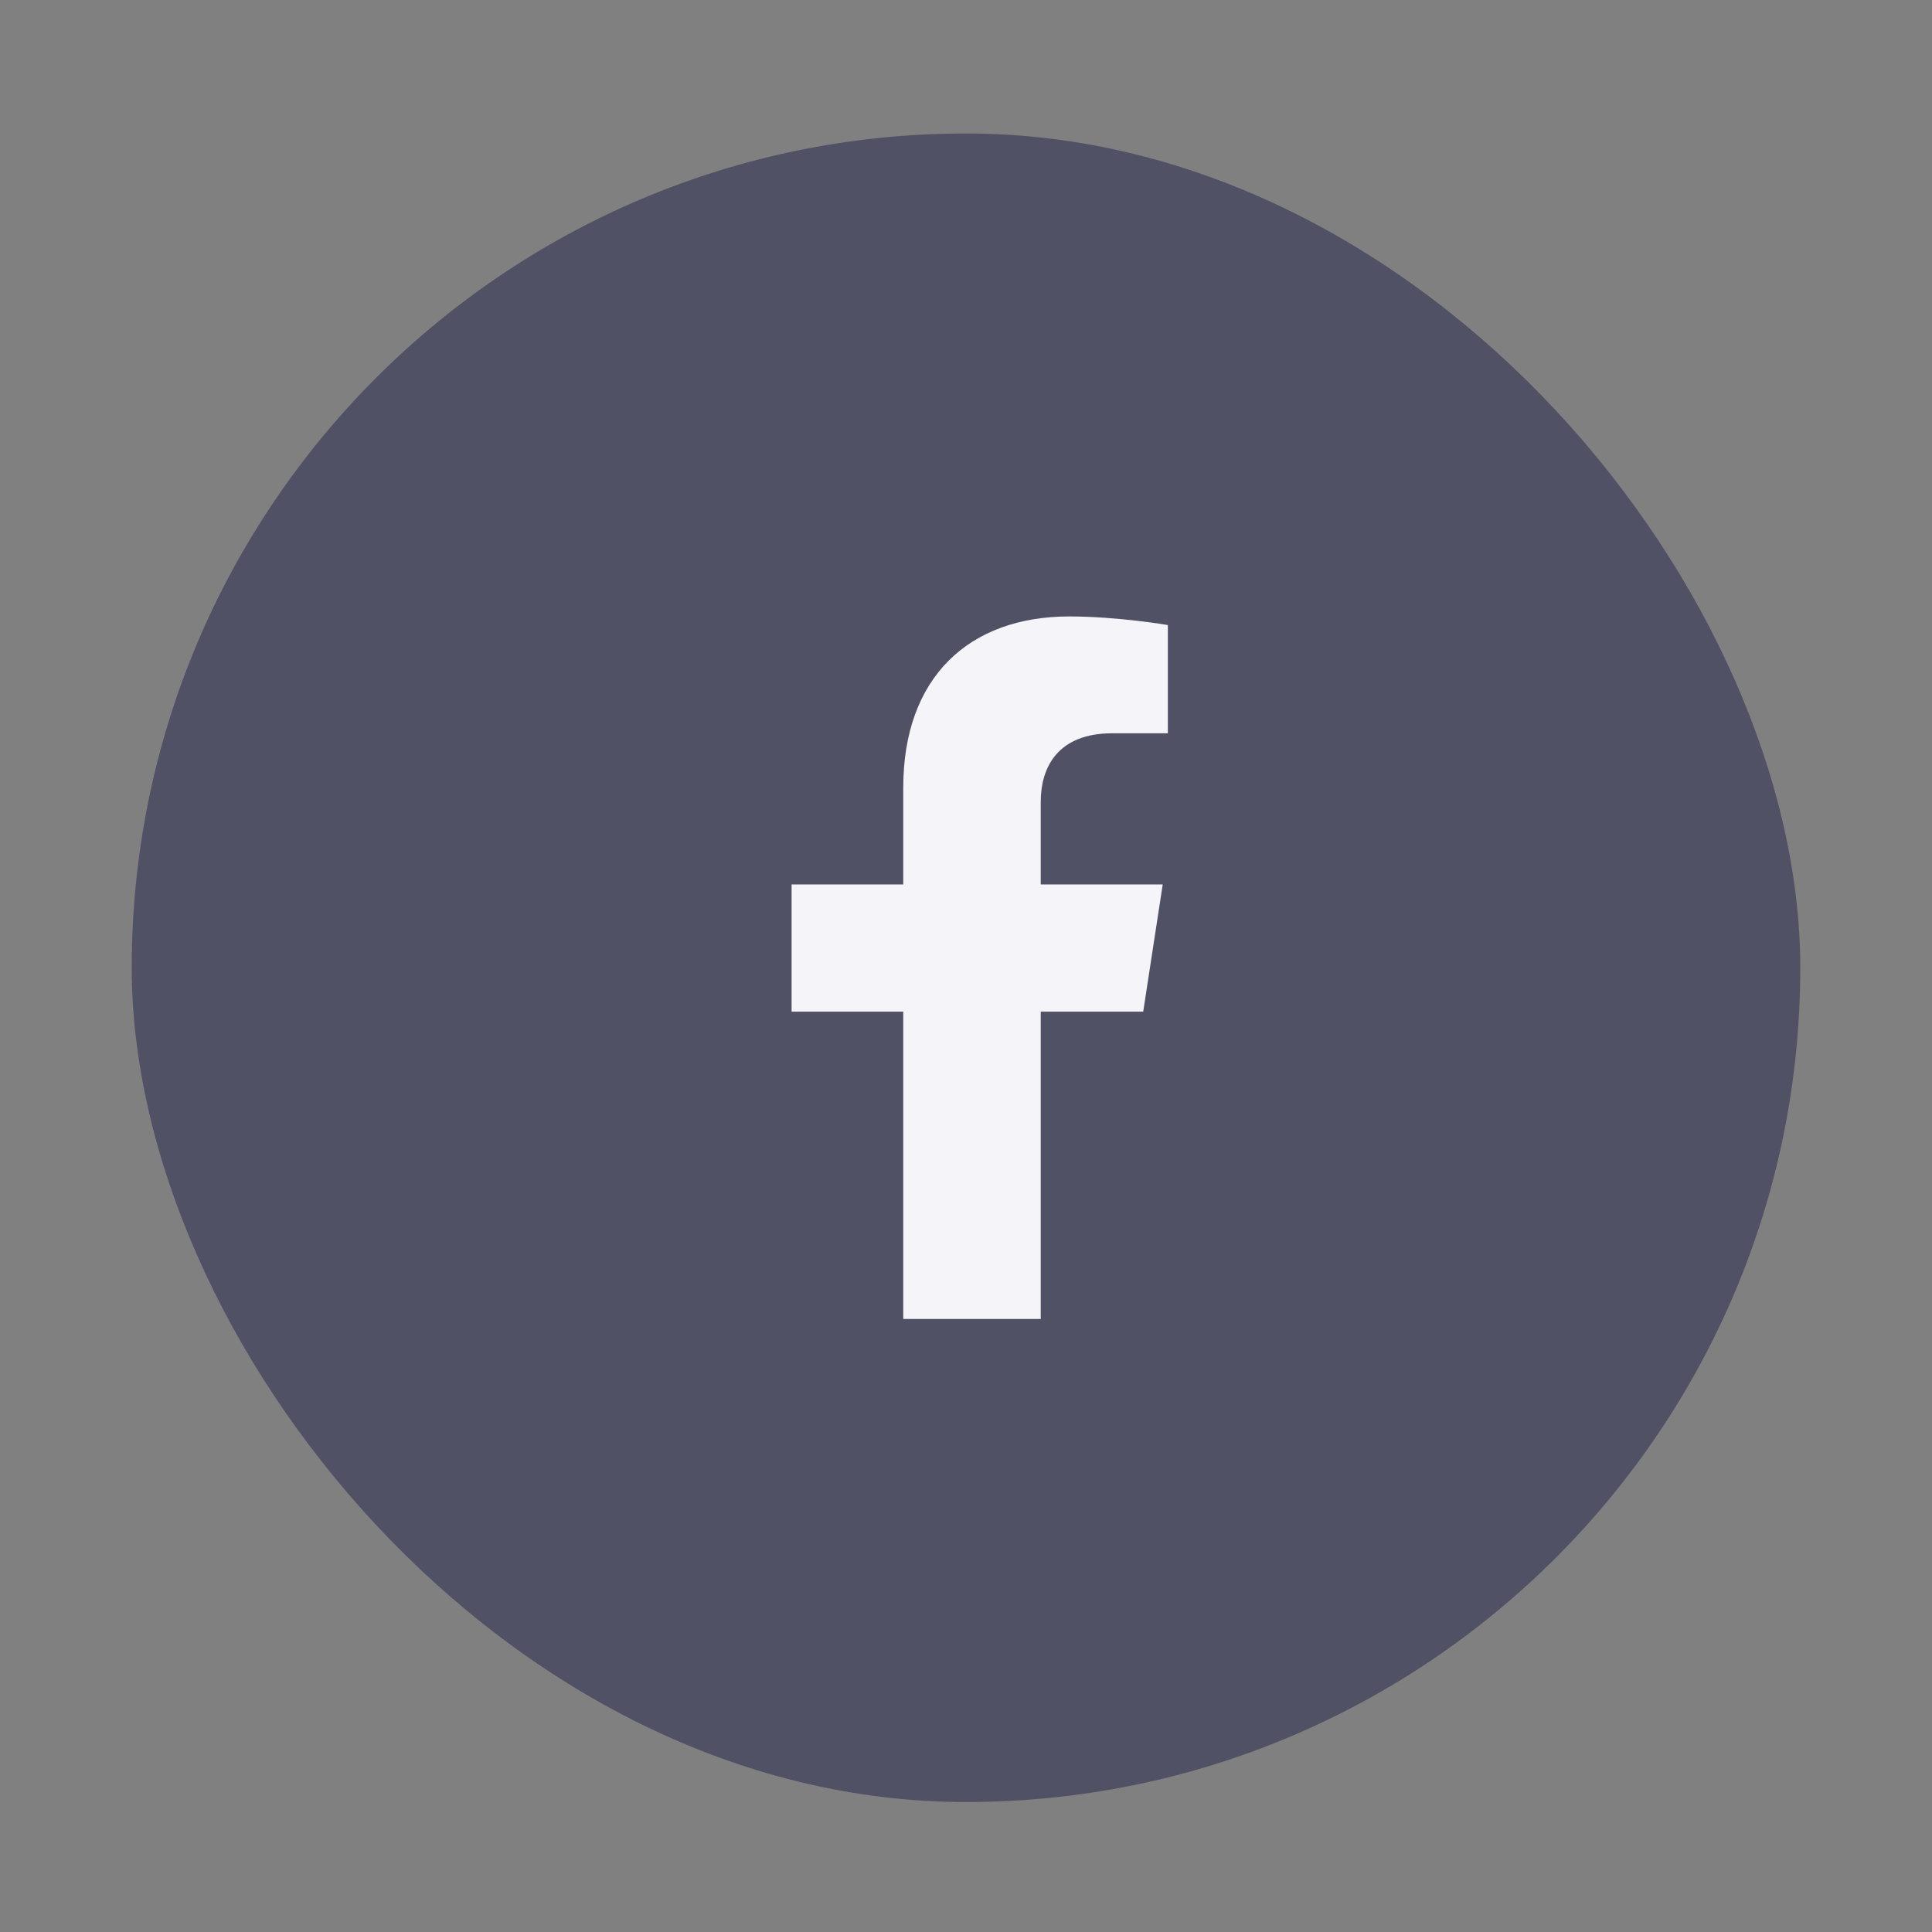 <svg width="44" height="44" viewBox="0 0 44 44" fill="none" xmlns="http://www.w3.org/2000/svg">
<rect x="0" y="0" width="44" height="44" fill="#808080" stroke="none"/>
<rect x="3" y="3.04" width="38" height="38" rx="19" fill="#515165"/>
<path d="M26.036 23.039L26.48 20.143H23.702V18.264C23.702 17.472 24.09 16.7 25.334 16.7H26.597V14.235C26.597 14.235 25.451 14.039 24.355 14.039C22.067 14.039 20.571 15.426 20.571 17.937V20.143H18.028V23.039H20.571V30.039H23.702V23.039H26.036Z" fill="#F4F4F9"/>
</svg>
